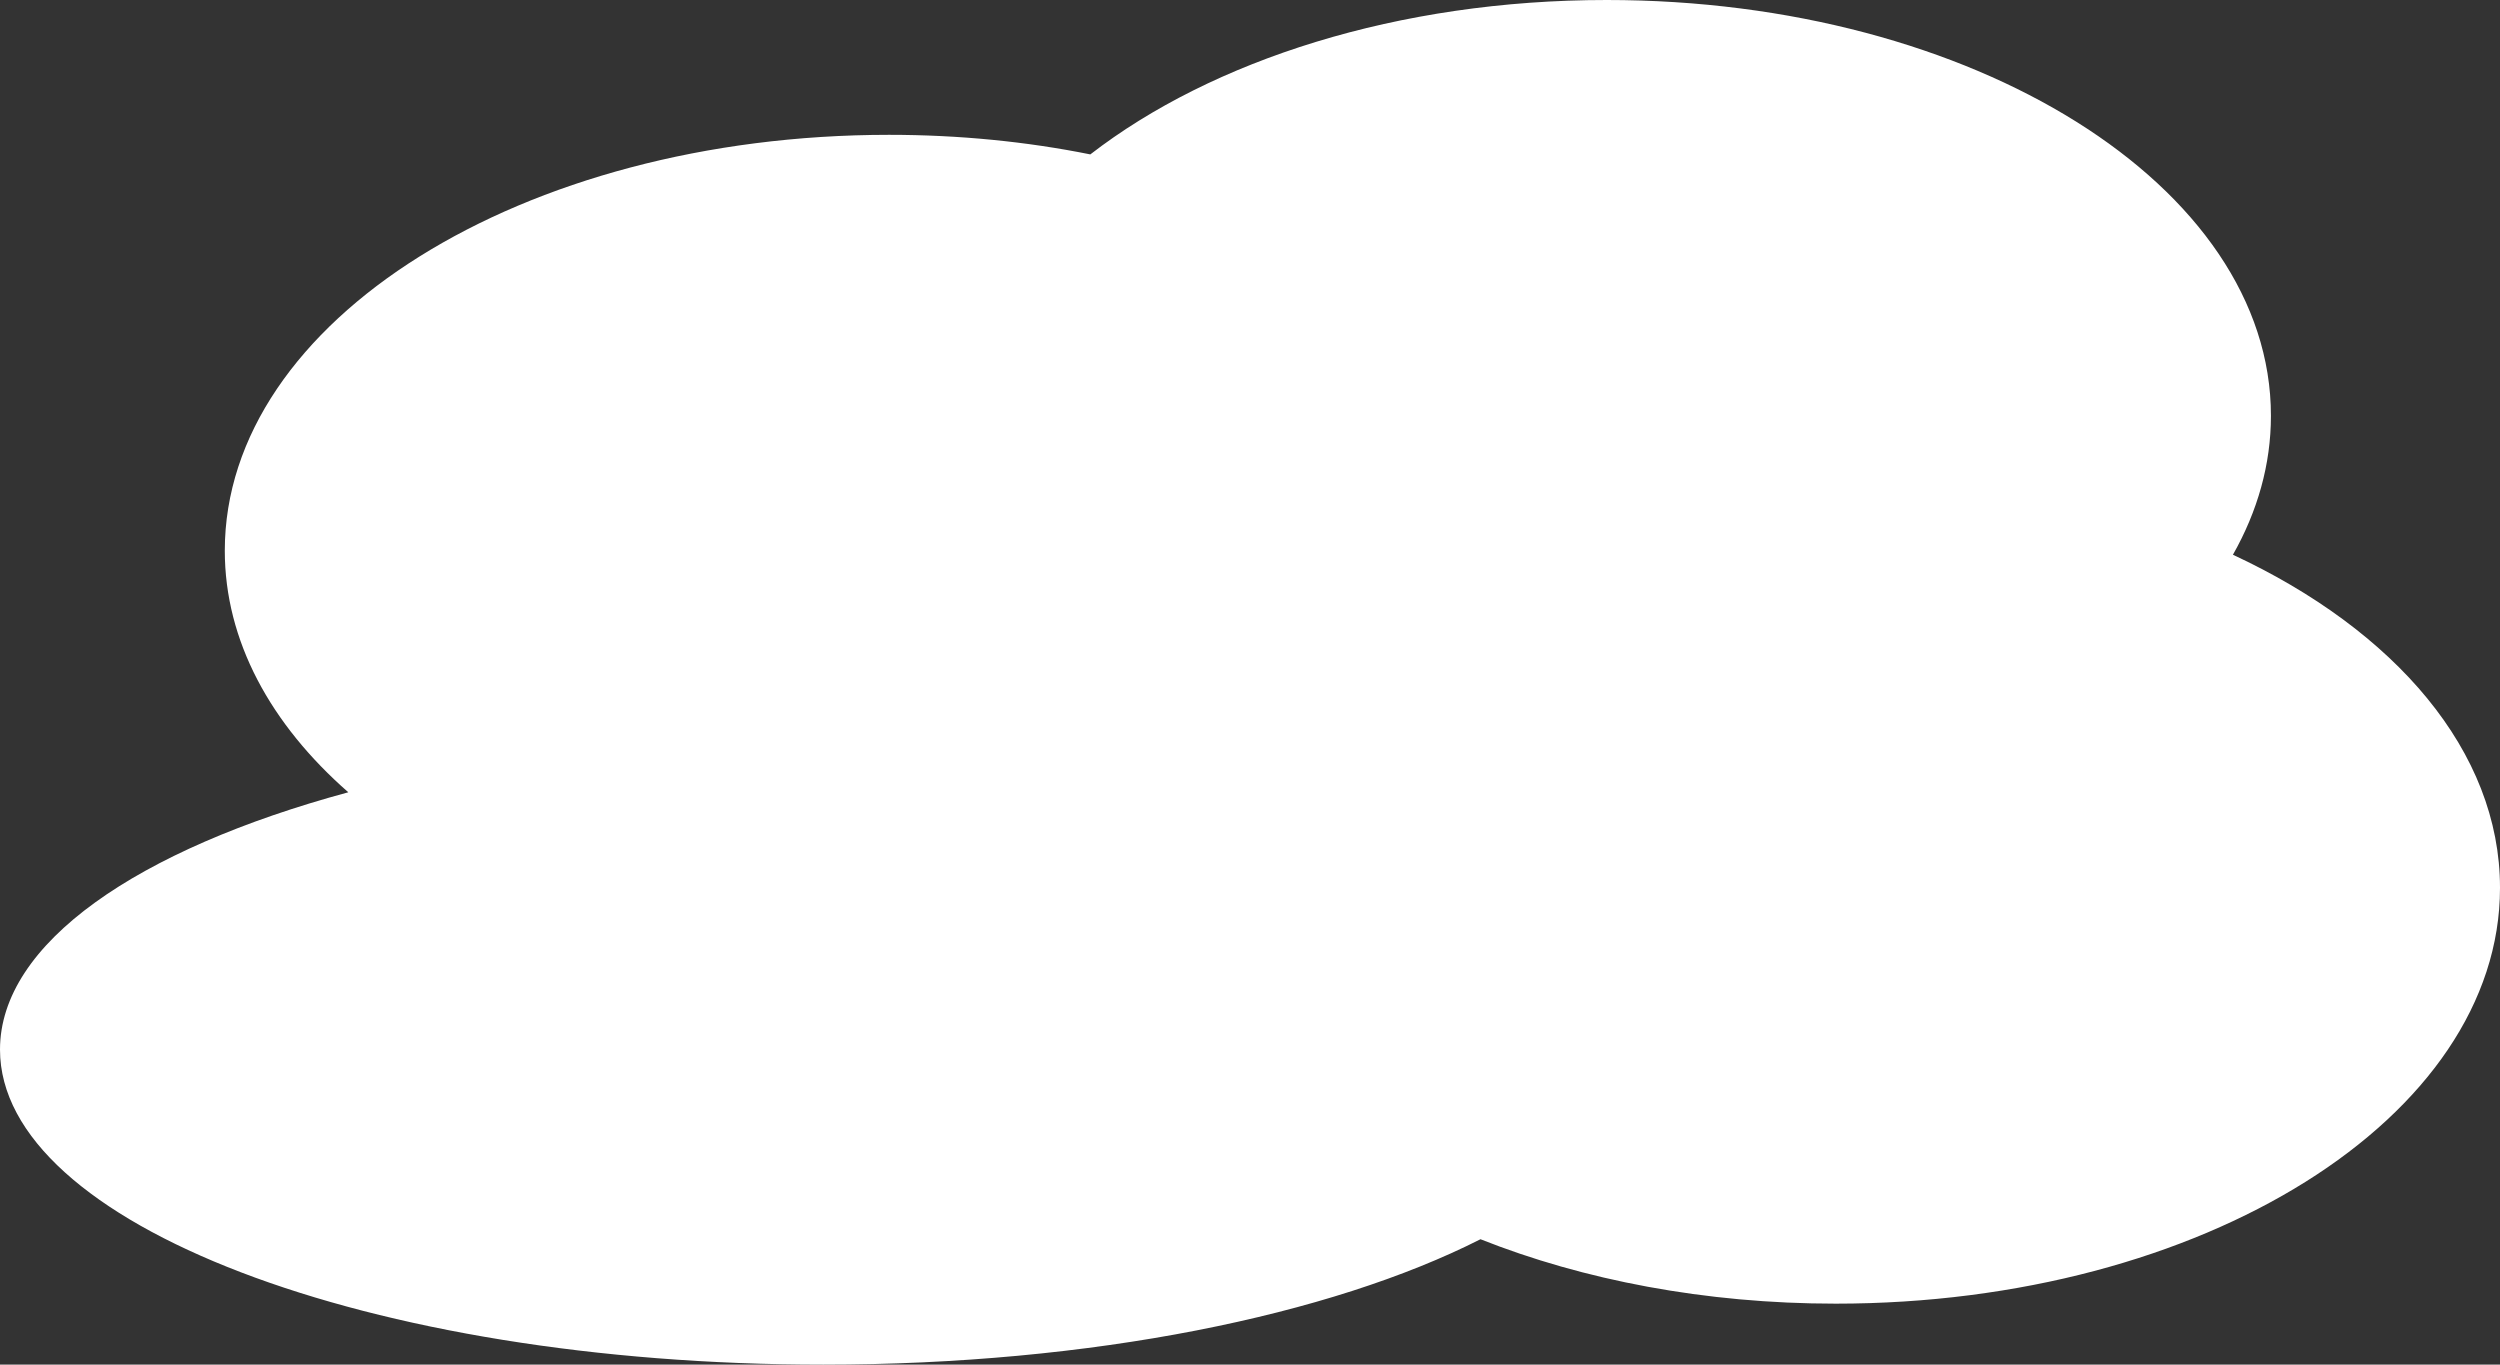 <?xml version="1.0" encoding="UTF-8"?>
<svg id="b" data-name="圖層 2" xmlns="http://www.w3.org/2000/svg" viewBox="0 0 369 201.42">
  <rect x="0" y="0" width="369" height="201.42" fill="#333333" stroke="none"/>
  <defs>
    <style>
      .d {
        fill: #fff;
      }
    </style>
  </defs>
  <g id="c" data-name="圖層 17">
    <path class="d" d="M369,131.04c0,33.91-43.9,61.38-98.04,61.38-19.29,0-37.28-3.49-52.44-9.51-22.17,11.24-57.38,18.51-97.02,18.51C54.4,201.42,0,180.6,0,154.92c0-15.69,20.3-29.56,51.41-37.98-11.47-10.05-18.23-22.36-18.23-35.66,0-33.91,43.9-61.38,98.04-61.38,10.34,0,20.33,1,29.71,2.89C178.91,8.89,206.36,0,237.15,0c54.14,0,98.04,27.47,98.04,61.37,0,7.2-1.98,14.1-5.61,20.51,23.94,11.14,39.42,29.03,39.42,49.16Z"/>
  </g>
</svg>